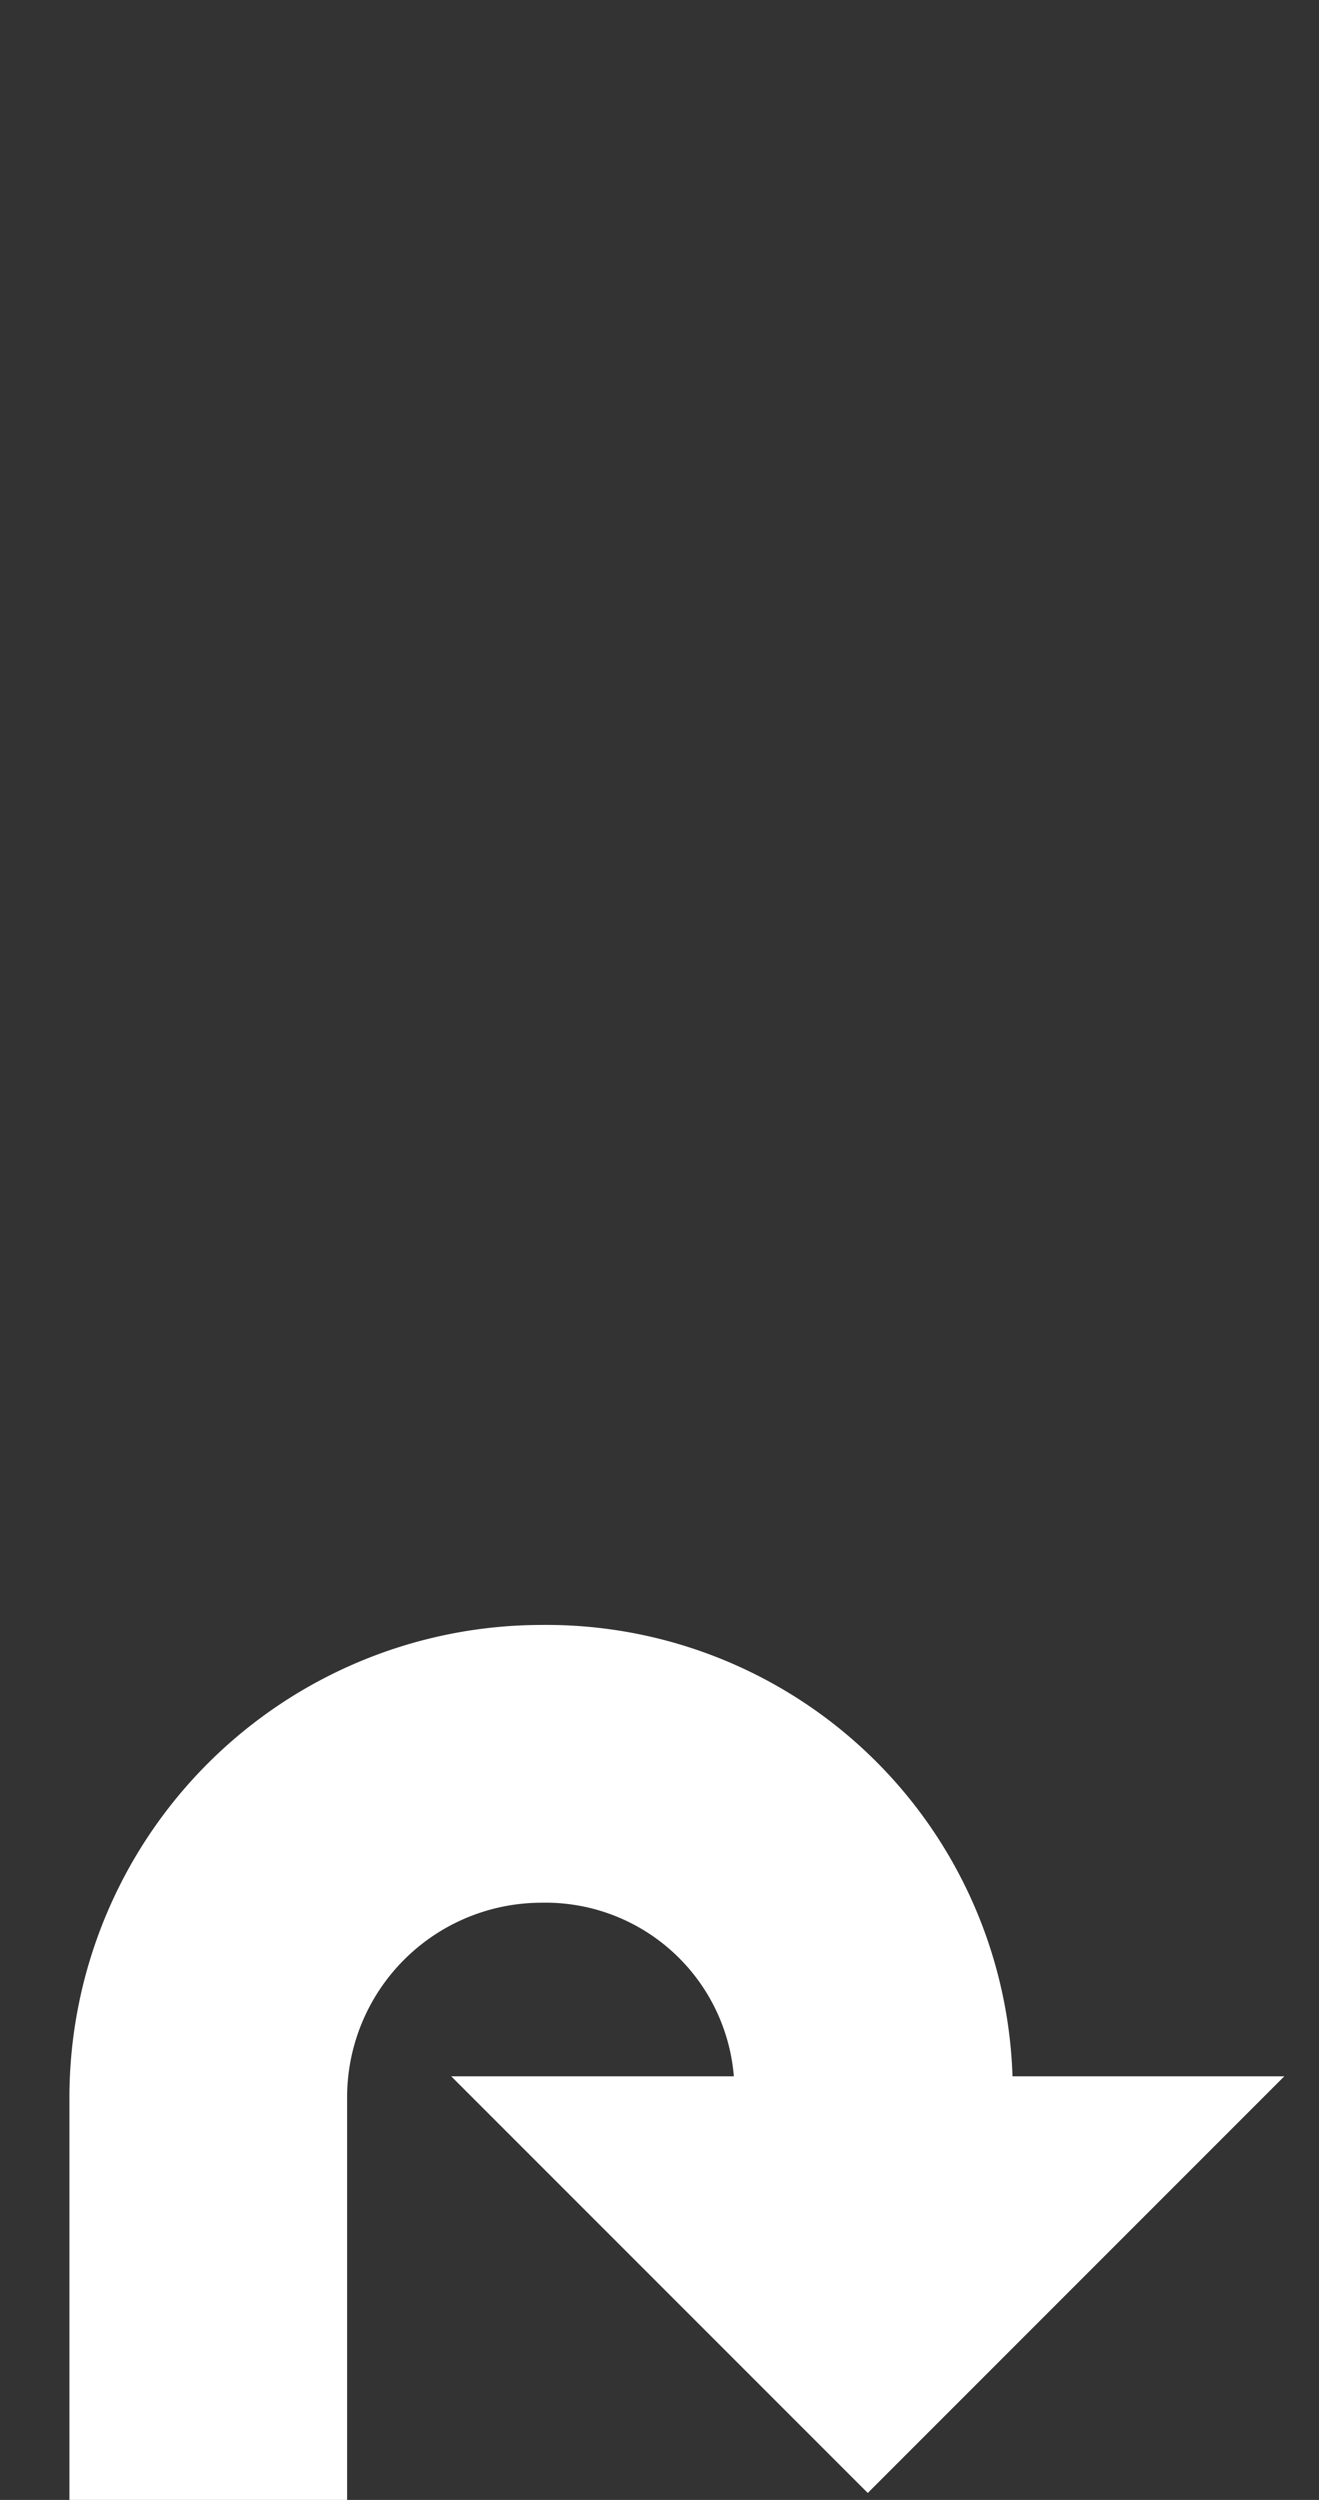 <svg id="Ebene_1" data-name="Ebene 1" xmlns="http://www.w3.org/2000/svg" viewBox="0 0 19 36"><rect x="0" y="0" width="19" height="36" fill="#333333" stroke="none"/><defs><style>.cls-1{fill:#fff;}</style></defs><path class="cls-1" d="M14.585,29.9a6.718,6.718,0,0,0-6.785-6.5A6.808,6.808,0,0,0,1,30.2V36H5V30.2a2.803,2.803,0,0,1,2.8-2.8A2.722,2.722,0,0,1,10.571,29.9H6.5l6,6,6-6Z"/></svg>